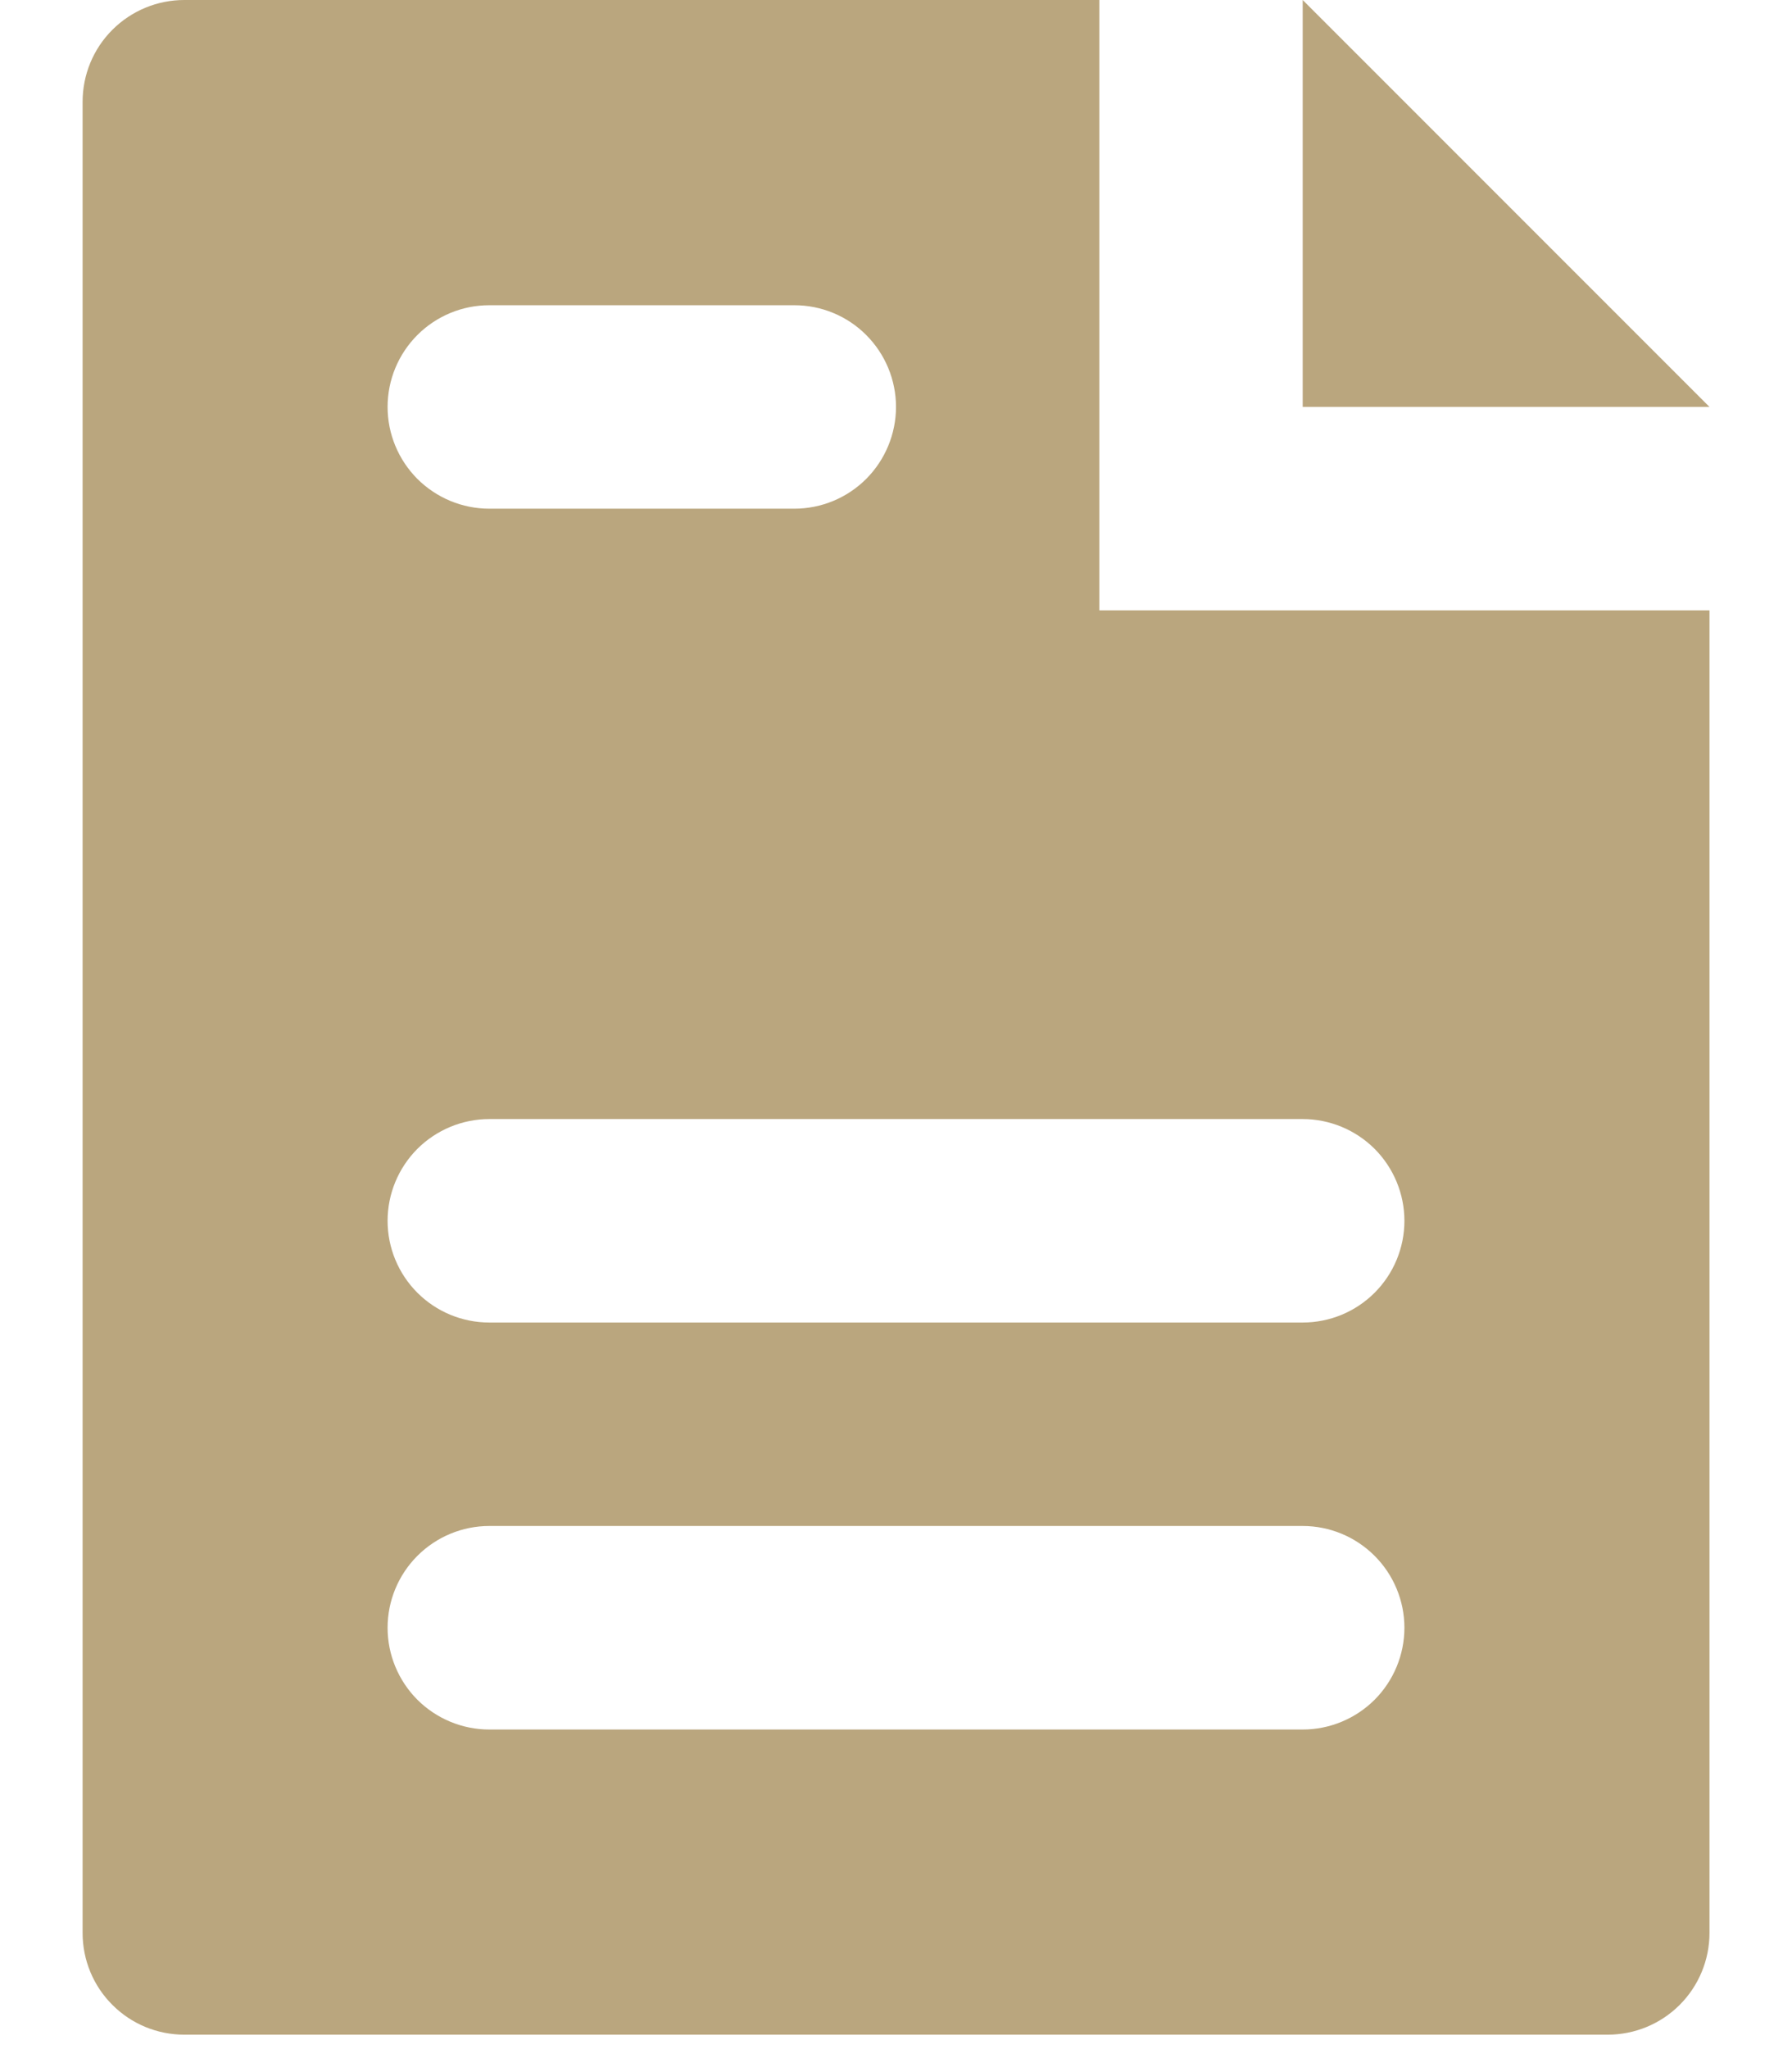 <svg width="21" height="24" viewBox="0 0 21 24" fill="none" xmlns="http://www.w3.org/2000/svg">
<path d="M15.266 0L20.033 4.766H15.266V0ZM12.883 7.149H20.033V22.64C20.033 22.956 19.907 23.259 19.684 23.482C19.46 23.706 19.157 23.831 18.841 23.831H2.159C1.843 23.831 1.54 23.706 1.317 23.482C1.093 23.259 0.968 22.956 0.968 22.64V1.192C0.968 0.876 1.093 0.572 1.317 0.349C1.54 0.126 1.843 0 2.159 0H12.883V7.149ZM4.542 4.766C4.542 5.082 4.668 5.385 4.891 5.609C5.115 5.832 5.418 5.958 5.734 5.958H9.308C9.625 5.958 9.928 5.832 10.151 5.609C10.374 5.385 10.5 5.082 10.5 4.766C10.5 4.45 10.374 4.147 10.151 3.924C9.928 3.7 9.625 3.575 9.308 3.575H5.734C5.418 3.575 5.115 3.7 4.891 3.924C4.668 4.147 4.542 4.45 4.542 4.766ZM16.458 19.065C16.458 18.749 16.332 18.446 16.109 18.223C15.885 17.999 15.582 17.873 15.266 17.873H5.734C5.418 17.873 5.115 17.999 4.891 18.223C4.668 18.446 4.542 18.749 4.542 19.065C4.542 19.381 4.668 19.684 4.891 19.908C5.115 20.131 5.418 20.257 5.734 20.257H15.266C15.582 20.257 15.885 20.131 16.109 19.908C16.332 19.684 16.458 19.381 16.458 19.065ZM5.734 13.107C5.418 13.107 5.115 13.233 4.891 13.456C4.668 13.68 4.542 13.983 4.542 14.299C4.542 14.615 4.668 14.918 4.891 15.141C5.115 15.365 5.418 15.49 5.734 15.49H15.266C15.582 15.49 15.885 15.365 16.109 15.141C16.332 14.918 16.458 14.615 16.458 14.299C16.458 13.983 16.332 13.68 16.109 13.456C15.885 13.233 15.582 13.107 15.266 13.107H5.734Z" fill="#BAA67E"/>
</svg>
